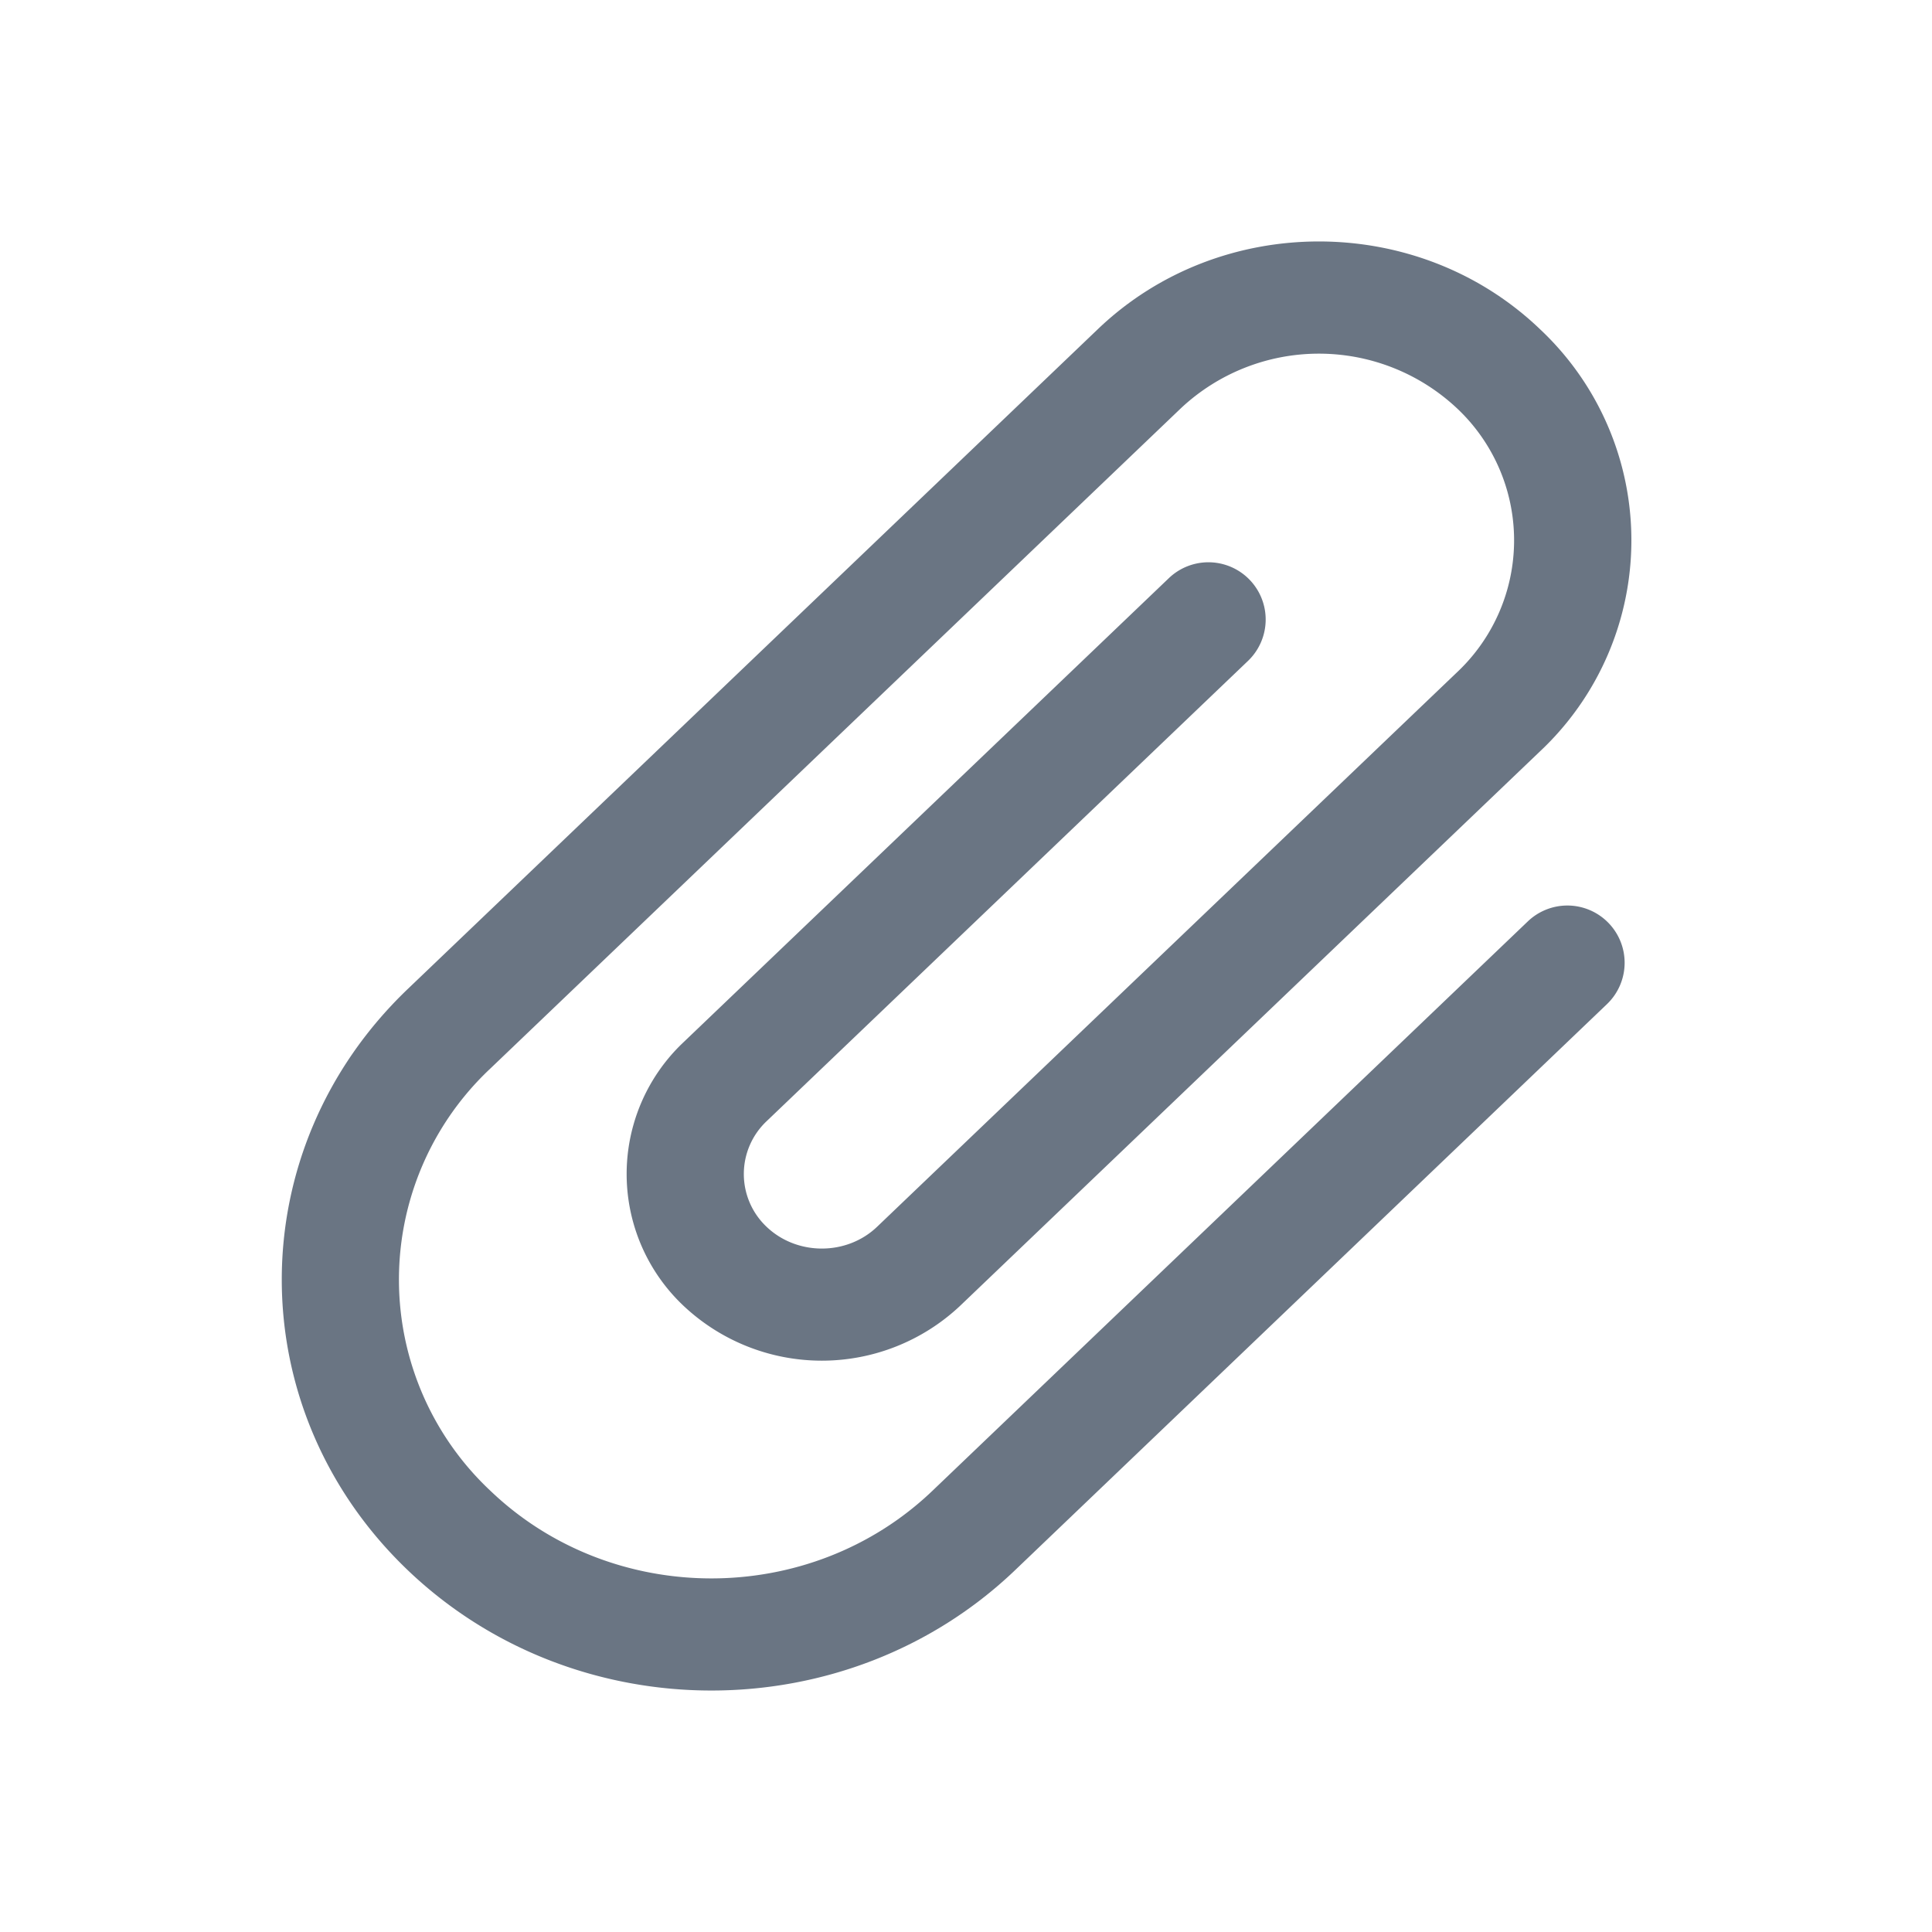 <svg xmlns:xlink="http://www.w3.org/1999/xlink" xmlns="http://www.w3.org/2000/svg" viewBox="0 0 24 24" width="25" height="25" color="#6A7583"><path d="M19.962 11.446a.711.711 0 0 0-.983 0l-7.397 7.074c-1.517 1.45-3.973 1.45-5.489 0a3.596 3.596 0 0 1 0-5.248l8.576-8.2a2.506 2.506 0 0 1 3.43 0 2.25 2.25 0 0 1 0 3.28l-7.204 6.888c-.377.36-.994.36-1.372 0a.902.902 0 0 1 0-1.312l5.98-5.718a.711.711 0 0 0-.983-1.028l-6.026 5.762a2.25 2.25 0 0 0 0 3.28 2.506 2.506 0 0 0 3.43 0l7.204-6.888a3.596 3.596 0 0 0 0-5.249c-1.516-1.45-3.972-1.45-5.488 0l-8.576 8.2c-2.085 1.995-2.085 5.223 0 7.217 2.086 1.995 5.461 1.995 7.547 0l7.351-7.03a.711.711 0 0 0 0-1.028Z" fill="#6A7583"></path></svg>